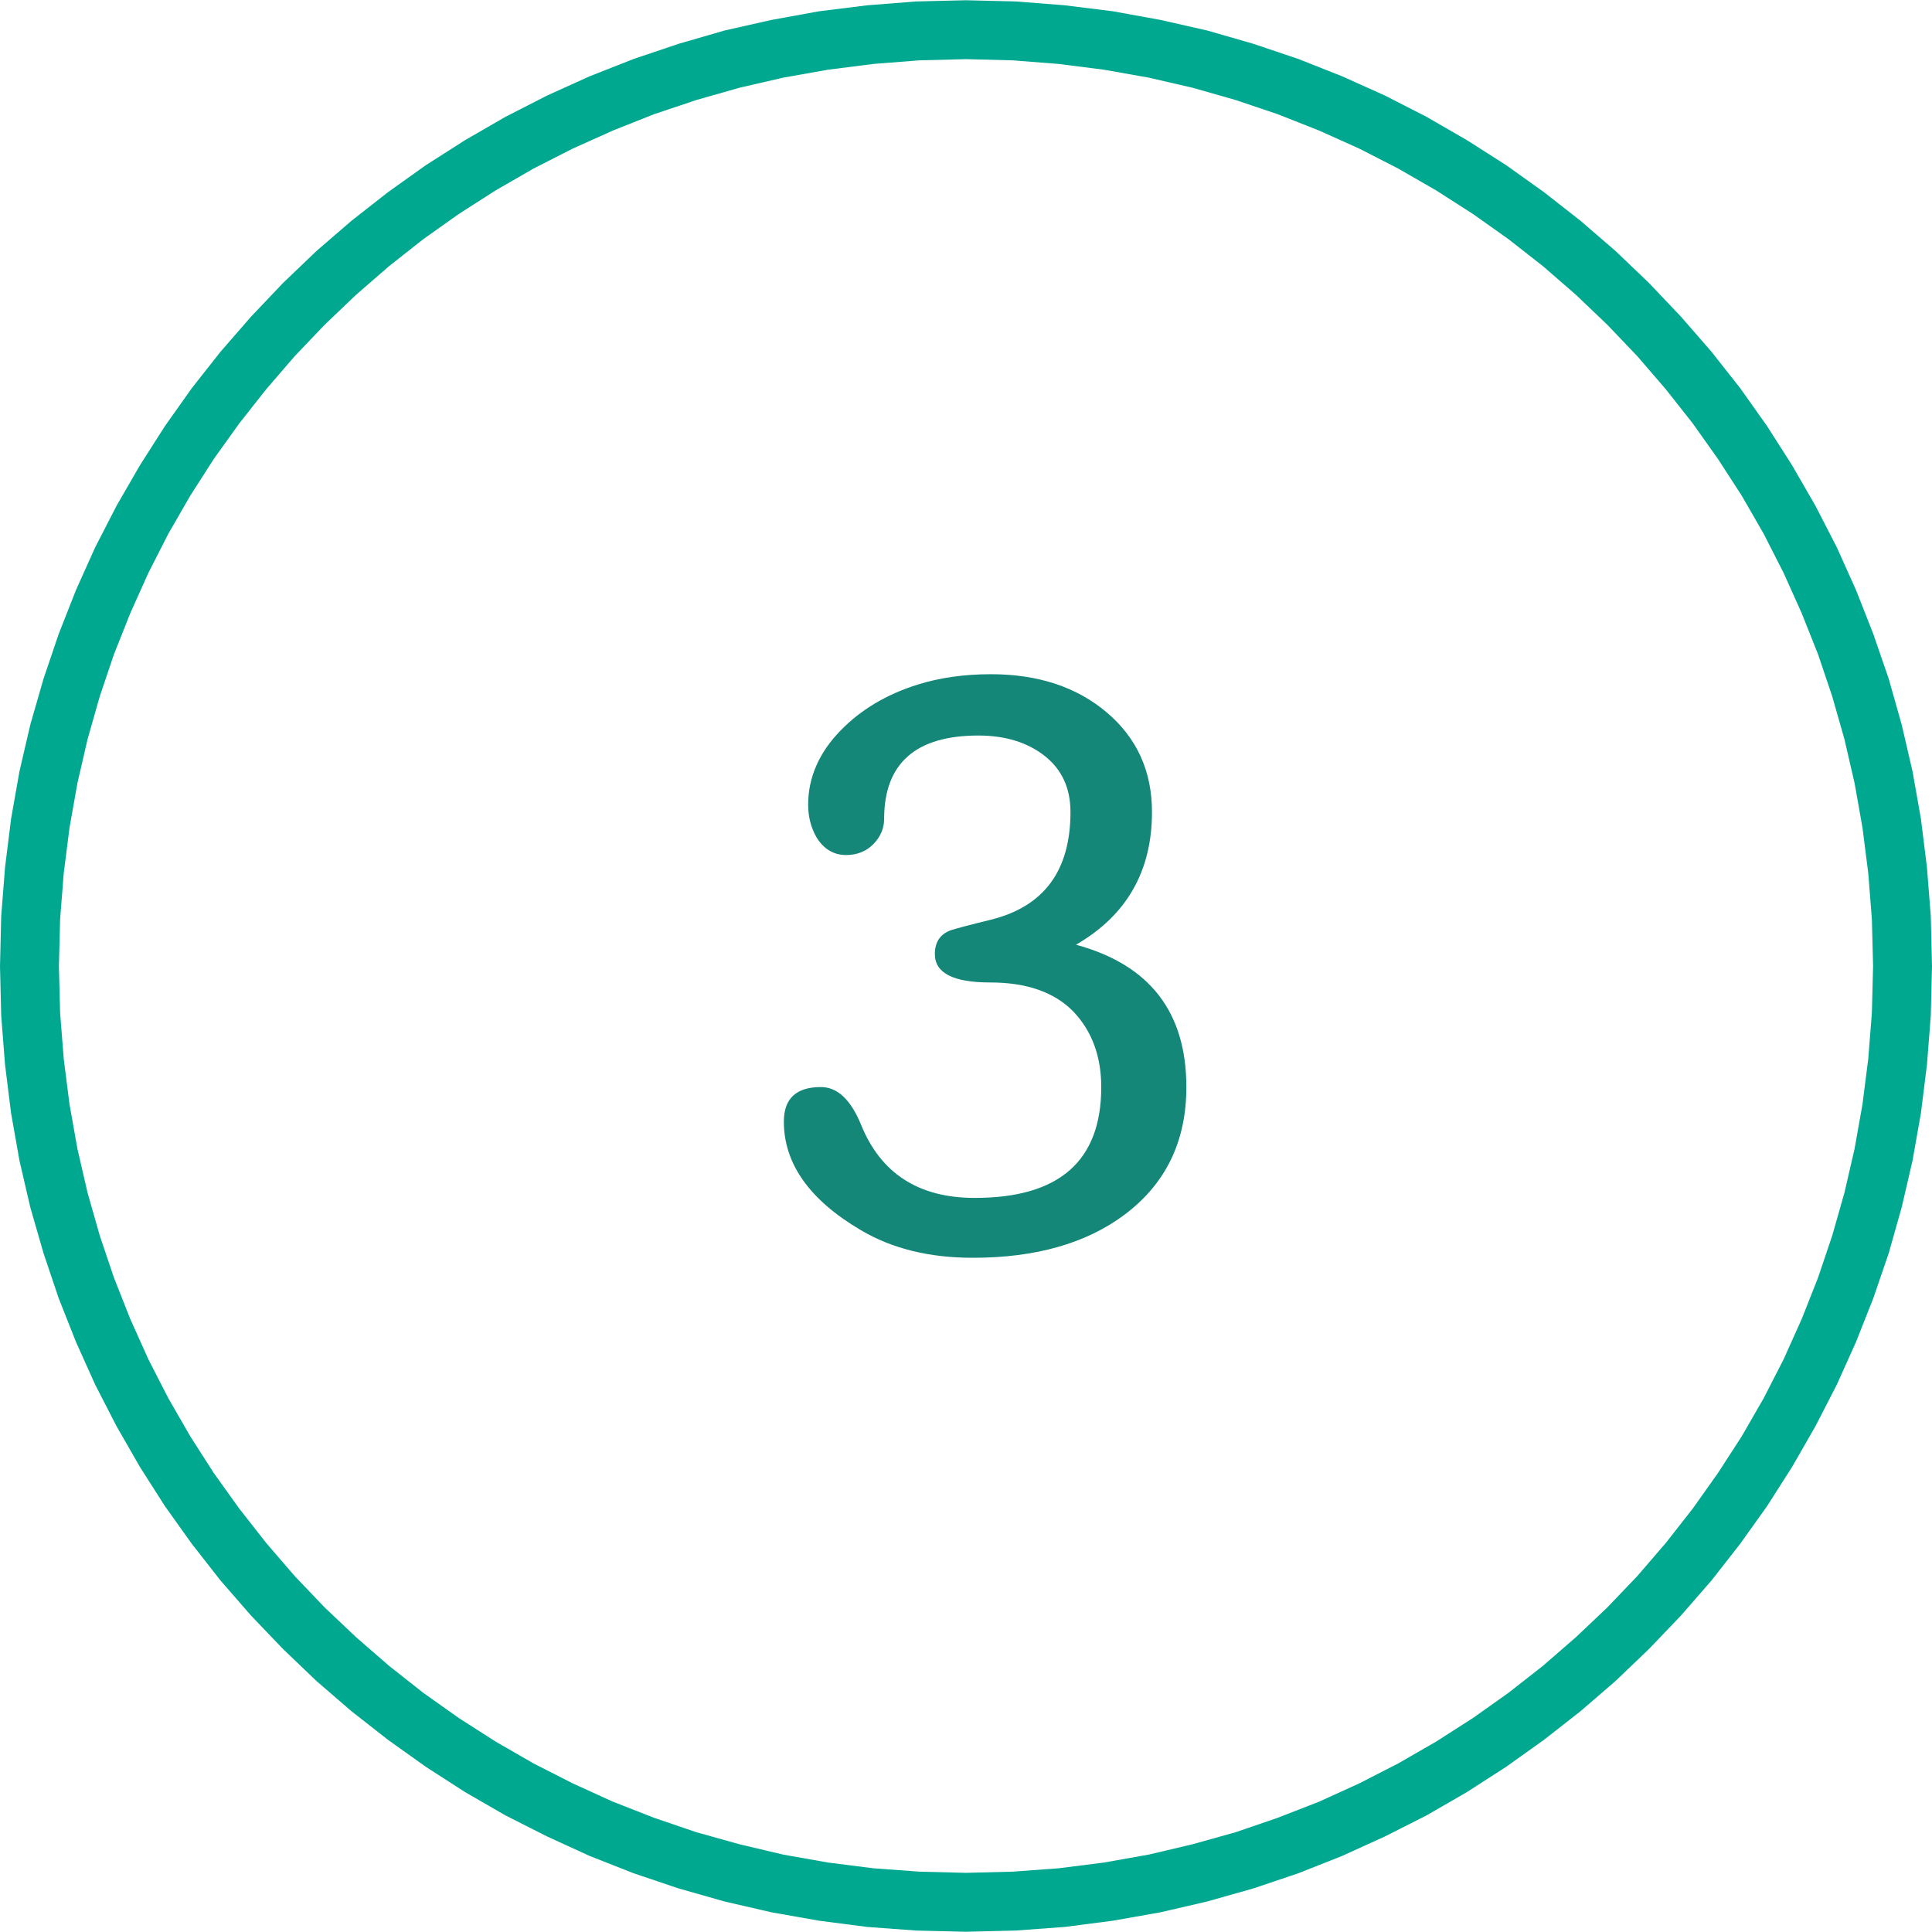 <?xml version="1.0" encoding="UTF-8"?>
<!DOCTYPE svg PUBLIC "-//W3C//DTD SVG 1.1//EN" "http://www.w3.org/Graphics/SVG/1.1/DTD/svg11.dtd">
<!-- Creator: CorelDRAW 2020 (64-Bit) -->
<svg xmlns="http://www.w3.org/2000/svg" xml:space="preserve" width="84px" height="84px" version="1.1" style="shape-rendering:geometricPrecision; text-rendering:geometricPrecision; image-rendering:optimizeQuality; fill-rule:evenodd; clip-rule:evenodd"
viewBox="0 0 80.35 80.33"
 xmlns:xlink="http://www.w3.org/1999/xlink"
 xmlns:xodm="http://www.corel.com/coreldraw/odm/2003">
 <defs>
  <style type="text/css">
   <![CDATA[
    .fil0 {fill:#00A890;fill-rule:nonzero}
    .fil1 {fill:#148778;fill-rule:nonzero}
   ]]>
  </style>
 </defs>
 <g id="Layer_x0020_1">
  <g id="_2572456327392">
   <g>
    <path class="fil0" d="M40.17 80.33l0 -2.45 0 0 1.95 -0.05 1.91 -0.14 1.89 -0.24 1.86 -0.33 1.82 -0.43 1.79 -0.5 1.75 -0.6 1.72 -0.67 1.67 -0.76 1.62 -0.83 1.58 -0.91 1.53 -0.98 1.48 -1.05 1.43 -1.12 1.37 -1.19 1.31 -1.24 1.25 -1.31 1.18 -1.37 1.12 -1.43 1.05 -1.48 0.99 -1.53 0.91 -1.58 0.83 -1.62 0.75 -1.67 0.68 -1.72 0.59 -1.75 0.51 -1.79 0.42 -1.82 0.33 -1.86 0.24 -1.89 0.15 -1.91 0.05 -1.94 2.45 0 -0.05 2.06 -0.16 2.04 -0.25 2.01 -0.35 1.98 -0.45 1.94 -0.54 1.91 -0.64 1.87 -0.72 1.82 -0.8 1.78 -0.89 1.73 -0.97 1.69 -1.04 1.63 -1.12 1.57 -1.19 1.52 -1.27 1.46 -1.33 1.39 -1.39 1.33 -1.46 1.26 -1.52 1.19 -1.57 1.12 -1.63 1.05 -1.68 0.97 -1.74 0.88 -1.78 0.81 -1.82 0.72 -1.87 0.63 -1.91 0.54 -1.94 0.45 -1.98 0.35 -2.01 0.26 -2.04 0.15 -2.07 0.05 0 0zm-40.17 -40.16l2.45 0 0 0 0.05 1.94 0.15 1.91 0.24 1.89 0.33 1.86 0.42 1.82 0.51 1.79 0.59 1.75 0.68 1.72 0.75 1.67 0.83 1.62 0.91 1.58 0.98 1.53 1.06 1.48 1.12 1.43 1.18 1.37 1.25 1.31 1.31 1.24 1.37 1.19 1.42 1.12 1.48 1.05 1.53 0.98 1.58 0.91 1.63 0.83 1.67 0.76 1.71 0.67 1.76 0.6 1.79 0.5 1.82 0.43 1.86 0.33 1.89 0.24 1.91 0.14 1.94 0.05 0 2.45 -2.06 -0.05 -2.04 -0.15 -2.01 -0.26 -1.98 -0.35 -1.95 -0.45 -1.9 -0.54 -1.87 -0.63 -1.83 -0.72 -1.77 -0.81 -1.74 -0.88 -1.68 -0.97 -1.63 -1.05 -1.57 -1.12 -1.52 -1.19 -1.46 -1.26 -1.39 -1.33 -1.33 -1.39 -1.27 -1.46 -1.19 -1.52 -1.12 -1.57 -1.04 -1.63 -0.97 -1.69 -0.89 -1.73 -0.8 -1.78 -0.72 -1.82 -0.63 -1.87 -0.55 -1.91 -0.45 -1.94 -0.35 -1.98 -0.25 -2.01 -0.16 -2.04 -0.05 -2.06 0 0zm40.17 -40.17l0 2.45 0 0 -1.94 0.05 -1.91 0.15 -1.89 0.24 -1.86 0.33 -1.82 0.42 -1.79 0.51 -1.76 0.59 -1.71 0.68 -1.67 0.75 -1.63 0.83 -1.58 0.91 -1.53 0.98 -1.48 1.05 -1.42 1.12 -1.37 1.19 -1.31 1.25 -1.25 1.31 -1.18 1.37 -1.12 1.42 -1.06 1.48 -0.98 1.53 -0.91 1.58 -0.83 1.63 -0.75 1.67 -0.68 1.71 -0.59 1.75 -0.51 1.79 -0.42 1.82 -0.33 1.86 -0.24 1.89 -0.15 1.91 -0.05 1.95 -2.45 0 0.05 -2.07 0.16 -2.04 0.25 -2.01 0.35 -1.98 0.45 -1.94 0.55 -1.91 0.63 -1.86 0.72 -1.83 0.8 -1.78 0.89 -1.73 0.97 -1.68 1.04 -1.63 1.12 -1.58 1.19 -1.51 1.27 -1.46 1.33 -1.4 1.39 -1.33 1.46 -1.26 1.52 -1.19 1.57 -1.12 1.63 -1.04 1.68 -0.97 1.74 -0.89 1.77 -0.8 1.83 -0.72 1.87 -0.63 1.9 -0.55 1.95 -0.44 1.98 -0.36 2.01 -0.25 2.04 -0.16 2.06 -0.05 0 0zm40.18 40.17l-2.45 0 0 0 -0.05 -1.95 -0.15 -1.91 -0.24 -1.89 -0.33 -1.86 -0.42 -1.82 -0.51 -1.79 -0.59 -1.75 -0.68 -1.71 -0.75 -1.67 -0.83 -1.63 -0.91 -1.58 -0.99 -1.53 -1.05 -1.48 -1.12 -1.42 -1.18 -1.37 -1.25 -1.31 -1.31 -1.25 -1.37 -1.19 -1.43 -1.12 -1.48 -1.05 -1.53 -0.98 -1.58 -0.91 -1.62 -0.83 -1.67 -0.75 -1.72 -0.68 -1.75 -0.59 -1.79 -0.51 -1.82 -0.42 -1.86 -0.33 -1.89 -0.24 -1.91 -0.15 -1.95 -0.05 0 -2.45 2.07 0.05 2.04 0.16 2.01 0.25 1.98 0.36 1.94 0.44 1.91 0.55 1.87 0.63 1.82 0.72 1.78 0.8 1.74 0.89 1.68 0.97 1.63 1.04 1.57 1.12 1.52 1.19 1.46 1.26 1.39 1.33 1.33 1.4 1.27 1.46 1.19 1.51 1.12 1.58 1.04 1.63 0.97 1.68 0.89 1.73 0.8 1.78 0.72 1.83 0.64 1.86 0.54 1.91 0.45 1.94 0.35 1.98 0.25 2.01 0.16 2.04 0.05 2.07 0 0z"/>
   </g>
   <path class="fil1" d="M40.46 52.3c-1.81,0 -3.36,-0.38 -4.66,-1.15 -2.14,-1.26 -3.2,-2.77 -3.2,-4.51 0,-0.96 0.51,-1.44 1.54,-1.44 0.68,0 1.23,0.51 1.66,1.54 0.82,2.05 2.4,3.07 4.74,3.07 3.51,0 5.26,-1.53 5.26,-4.61 0,-1.28 -0.39,-2.33 -1.16,-3.14 -0.78,-0.8 -1.93,-1.21 -3.46,-1.21 -1.53,0 -2.3,-0.39 -2.3,-1.18 0,-0.52 0.24,-0.86 0.72,-1.01 0.2,-0.06 0.74,-0.21 1.61,-0.42 2.21,-0.55 3.31,-2.04 3.31,-4.48 0,-0.98 -0.35,-1.76 -1.07,-2.33 -0.71,-0.56 -1.63,-0.85 -2.76,-0.85 -2.61,0 -3.92,1.16 -3.92,3.47 0,0.39 -0.15,0.74 -0.45,1.05 -0.3,0.3 -0.68,0.45 -1.13,0.45 -0.52,0 -0.94,-0.25 -1.24,-0.75 -0.22,-0.39 -0.34,-0.84 -0.34,-1.34 0,-1.13 0.45,-2.17 1.36,-3.1 0.83,-0.85 1.89,-1.49 3.2,-1.9 0.9,-0.28 1.91,-0.43 3.04,-0.43 1.96,0 3.57,0.53 4.82,1.59 1.25,1.06 1.88,2.44 1.88,4.14 0,2.46 -1.05,4.3 -3.16,5.52 3.06,0.83 4.59,2.8 4.59,5.92 0,2.25 -0.85,4.01 -2.56,5.3 -1.6,1.2 -3.71,1.8 -6.32,1.8z"/>
  </g>
 </g>
</svg>
